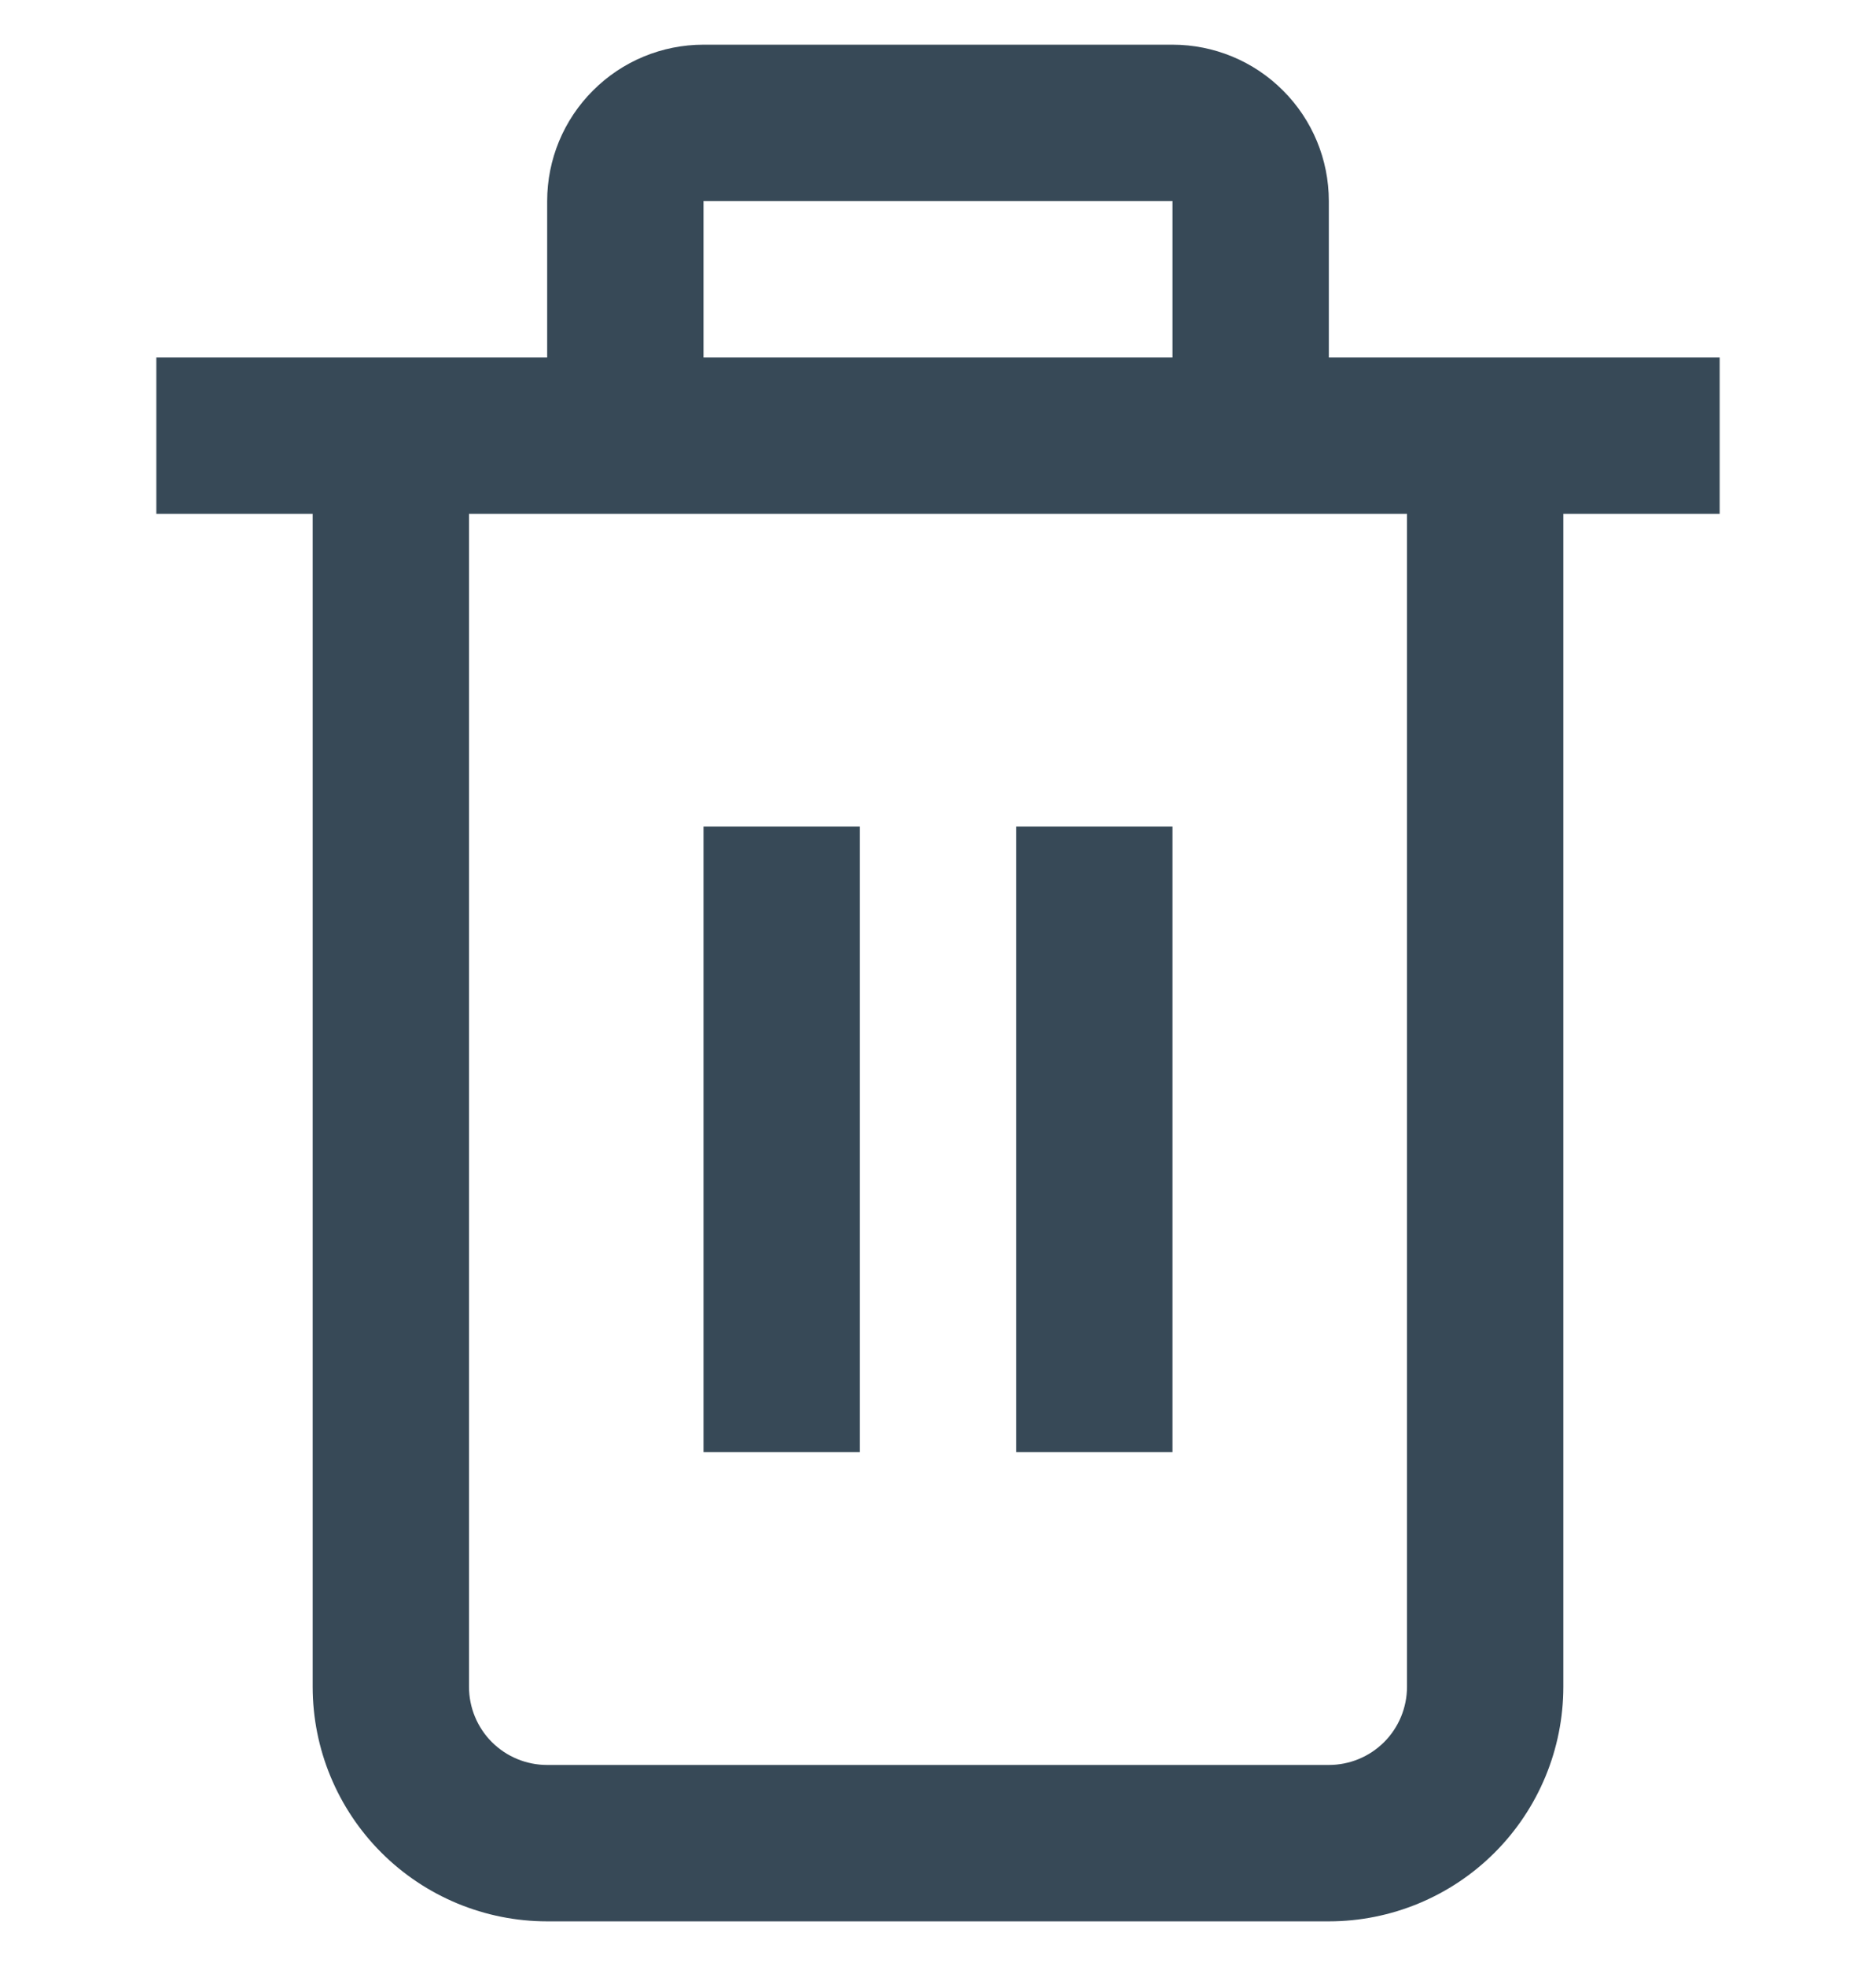 <svg width="21" height="22" viewBox="0 0 21 22" fill="none" xmlns="http://www.w3.org/2000/svg">
<g clip-path="url(#clip0_499_9484)">
<path d="M19.25 4H14.875V2.25C14.875 1.786 14.691 1.341 14.362 1.013C14.034 0.684 13.589 0.5 13.125 0.5H7.875C7.411 0.5 6.966 0.684 6.638 1.013C6.309 1.341 6.125 1.786 6.125 2.25V4H1.75V5.75H3.5V18.875C3.5 19.571 3.777 20.239 4.269 20.731C4.761 21.223 5.429 21.5 6.125 21.5H14.875C15.571 21.5 16.239 21.223 16.731 20.731C17.223 20.239 17.5 19.571 17.5 18.875V5.75H19.25V4ZM7.875 2.25H13.125V4H7.875V2.25ZM15.75 18.875C15.75 19.107 15.658 19.33 15.494 19.494C15.33 19.658 15.107 19.75 14.875 19.75H6.125C5.893 19.75 5.67 19.658 5.506 19.494C5.342 19.33 5.25 19.107 5.25 18.875V5.75H15.75V18.875Z" fill="#374957"/>
<path d="M9.625 9.249H7.875V16.249H9.625V9.249Z" fill="#374957"/>
<path d="M13.125 9.249H11.375V16.249H13.125V9.249Z" fill="#374957"/>
</g>
<defs>
<clipPath id="clip0_499_9484">
<rect width="21" height="21" fill="white" transform="translate(0 0.5)"/>
</clipPath>
</defs>
</svg>
